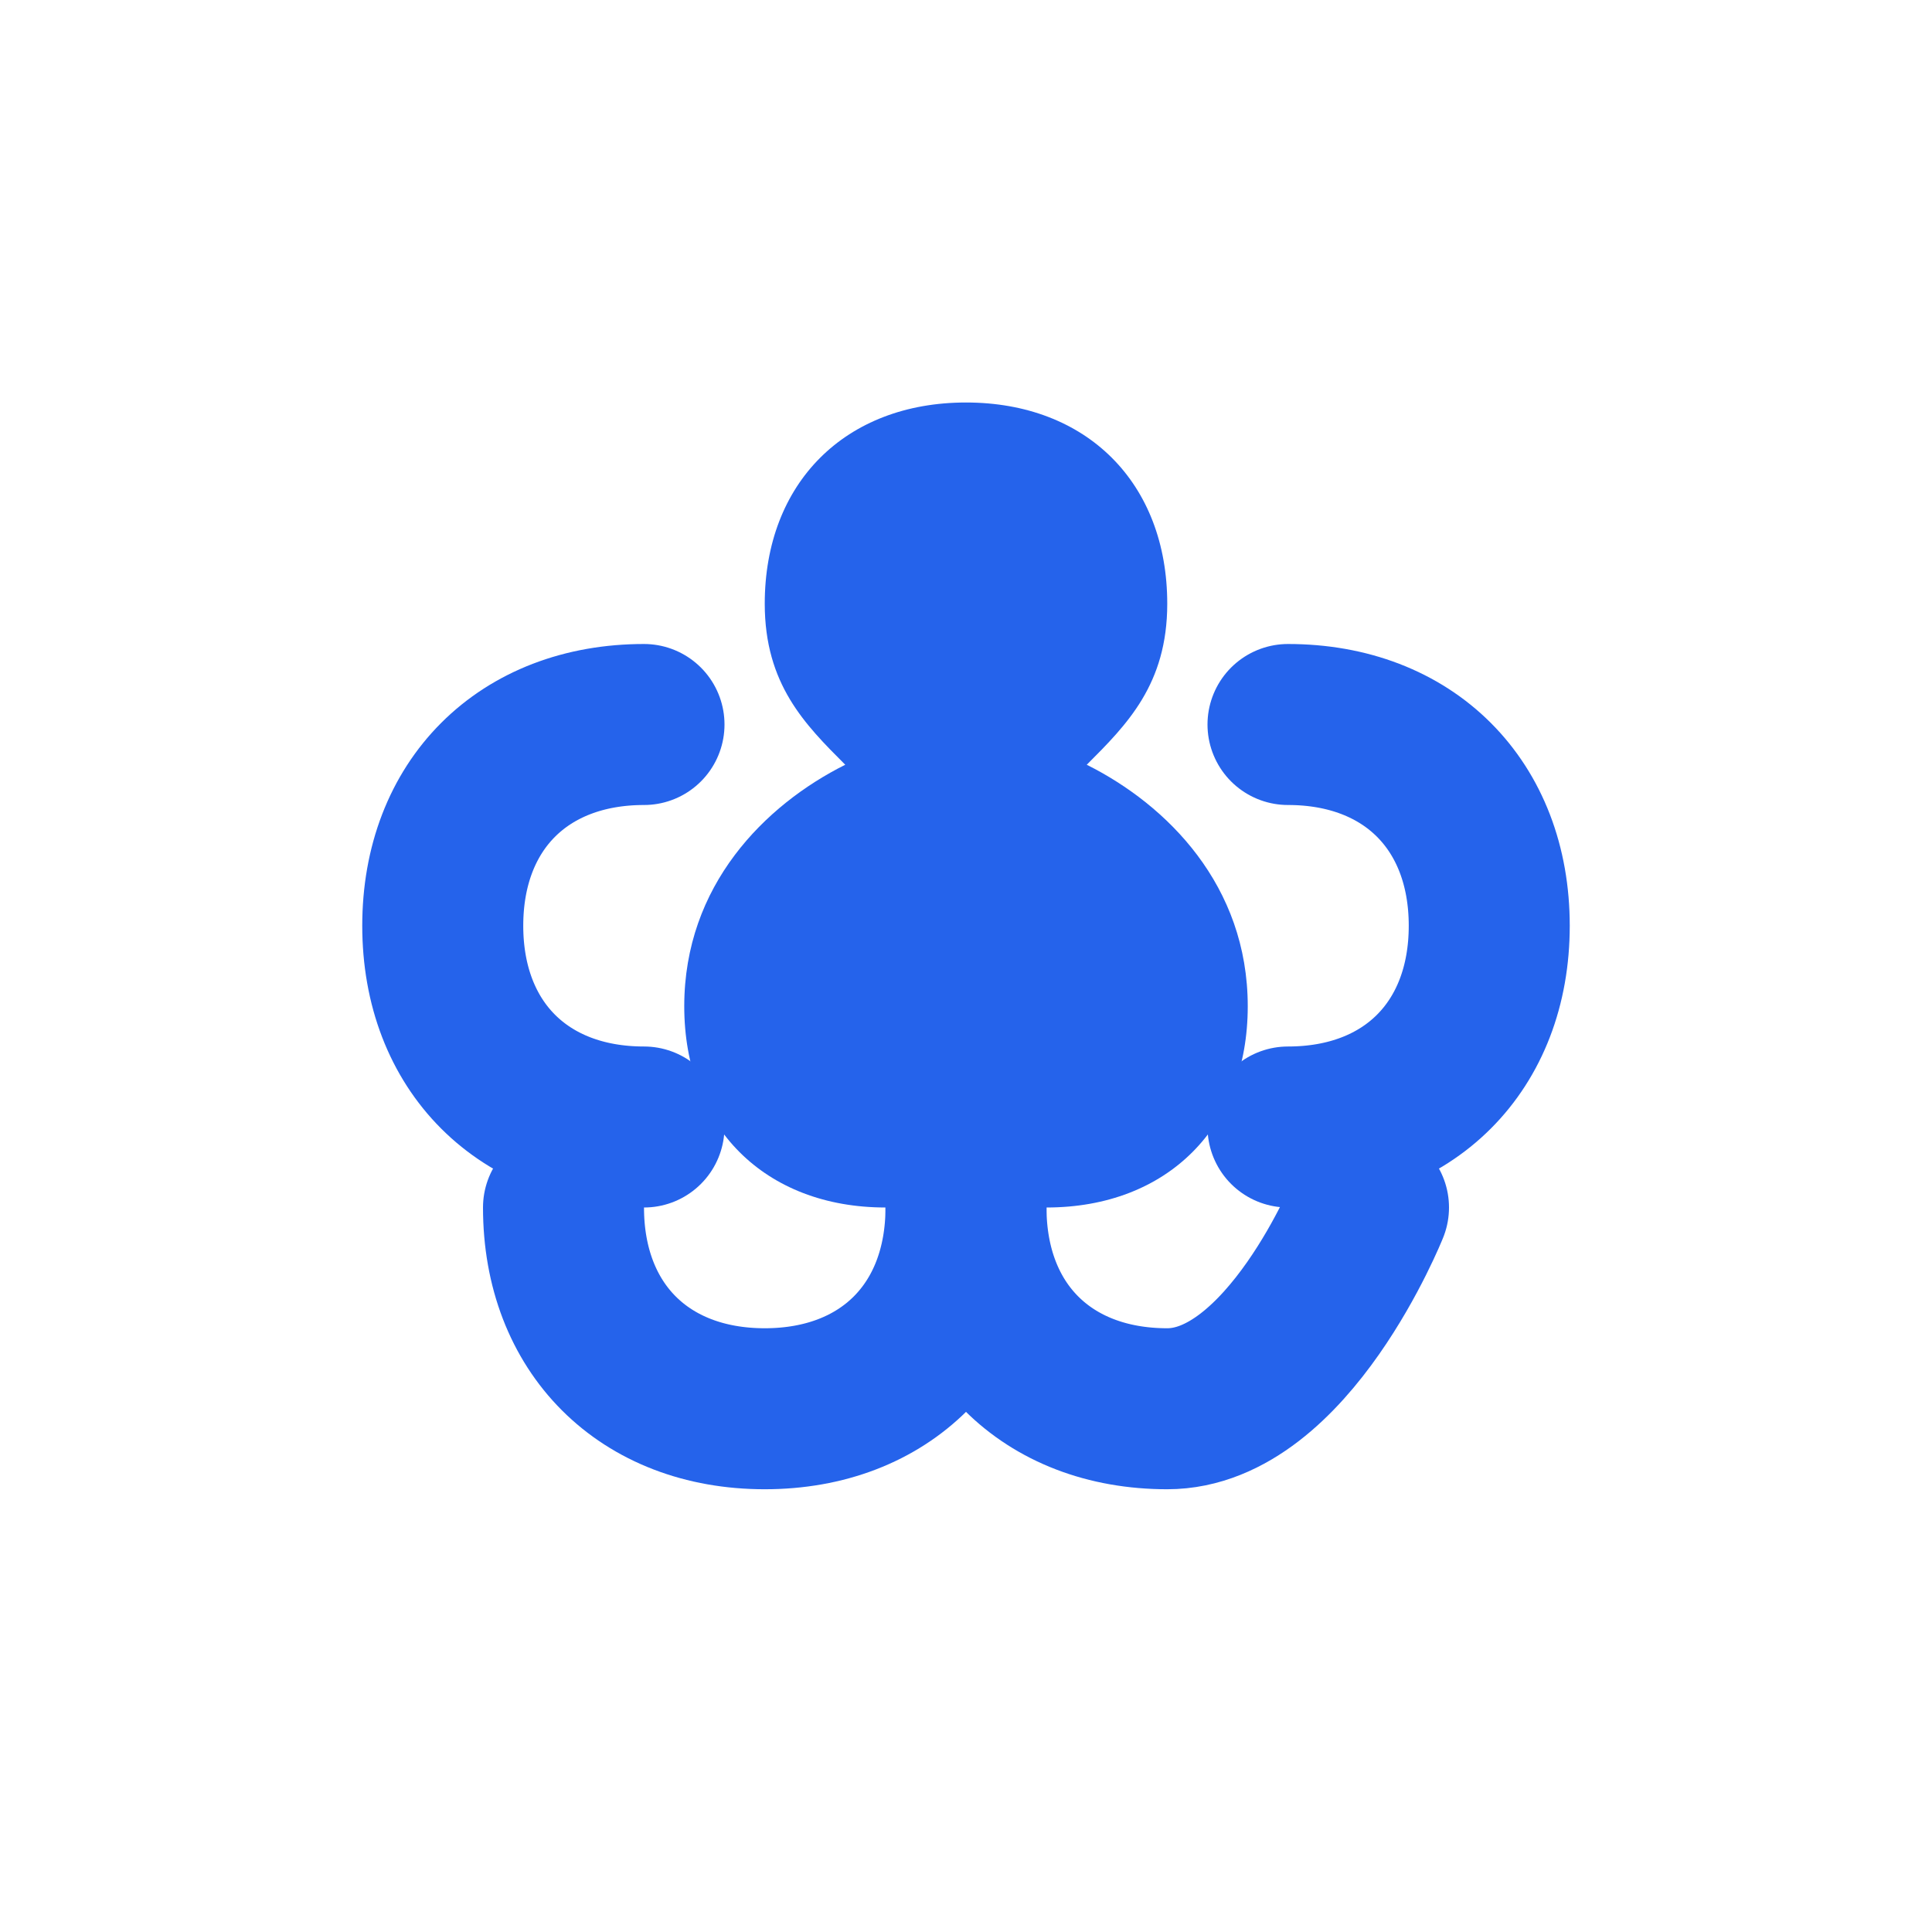 <svg width="32" height="32" viewBox="0 0 24 24" fill="none" xmlns="http://www.w3.org/2000/svg">
  <!-- Brain icon in heyMemory brand color -->
  <path d="M12 5C13.5 5 14.5 6 14.5 7.5C14.5 8.5 14 9 13.5 9.5C14.5 10 15.5 11 15.5 12.5C15.5 14 14.5 15 13 15H11C9.5 15 8.5 14 8.5 12.5C8.5 11 9.5 10 10.5 9.5C10 9 9.5 8.5 9.5 7.5C9.5 6 10.5 5 12 5Z" fill="#2563eb"/>
  <path d="M8 9C6.5 9 5.5 10 5.5 11.5C5.5 13 6.5 14 8 14" stroke="#2563eb" stroke-width="2" stroke-linecap="round"/>
  <path d="M16 9C17.5 9 18.5 10 18.5 11.5C18.5 13 17.5 14 16 14" stroke="#2563eb" stroke-width="2" stroke-linecap="round"/>
  <path d="M12 15C12 16.5 11 17.5 9.5 17.5C8 17.5 7 16.5 7 15" stroke="#2563eb" stroke-width="2" stroke-linecap="round"/>
  <path d="M12 15C12 16.5 13 17.5 14.5 17.5C16 17.5 17 15 17 15" stroke="#2563eb" stroke-width="2" stroke-linecap="round"/>
</svg>